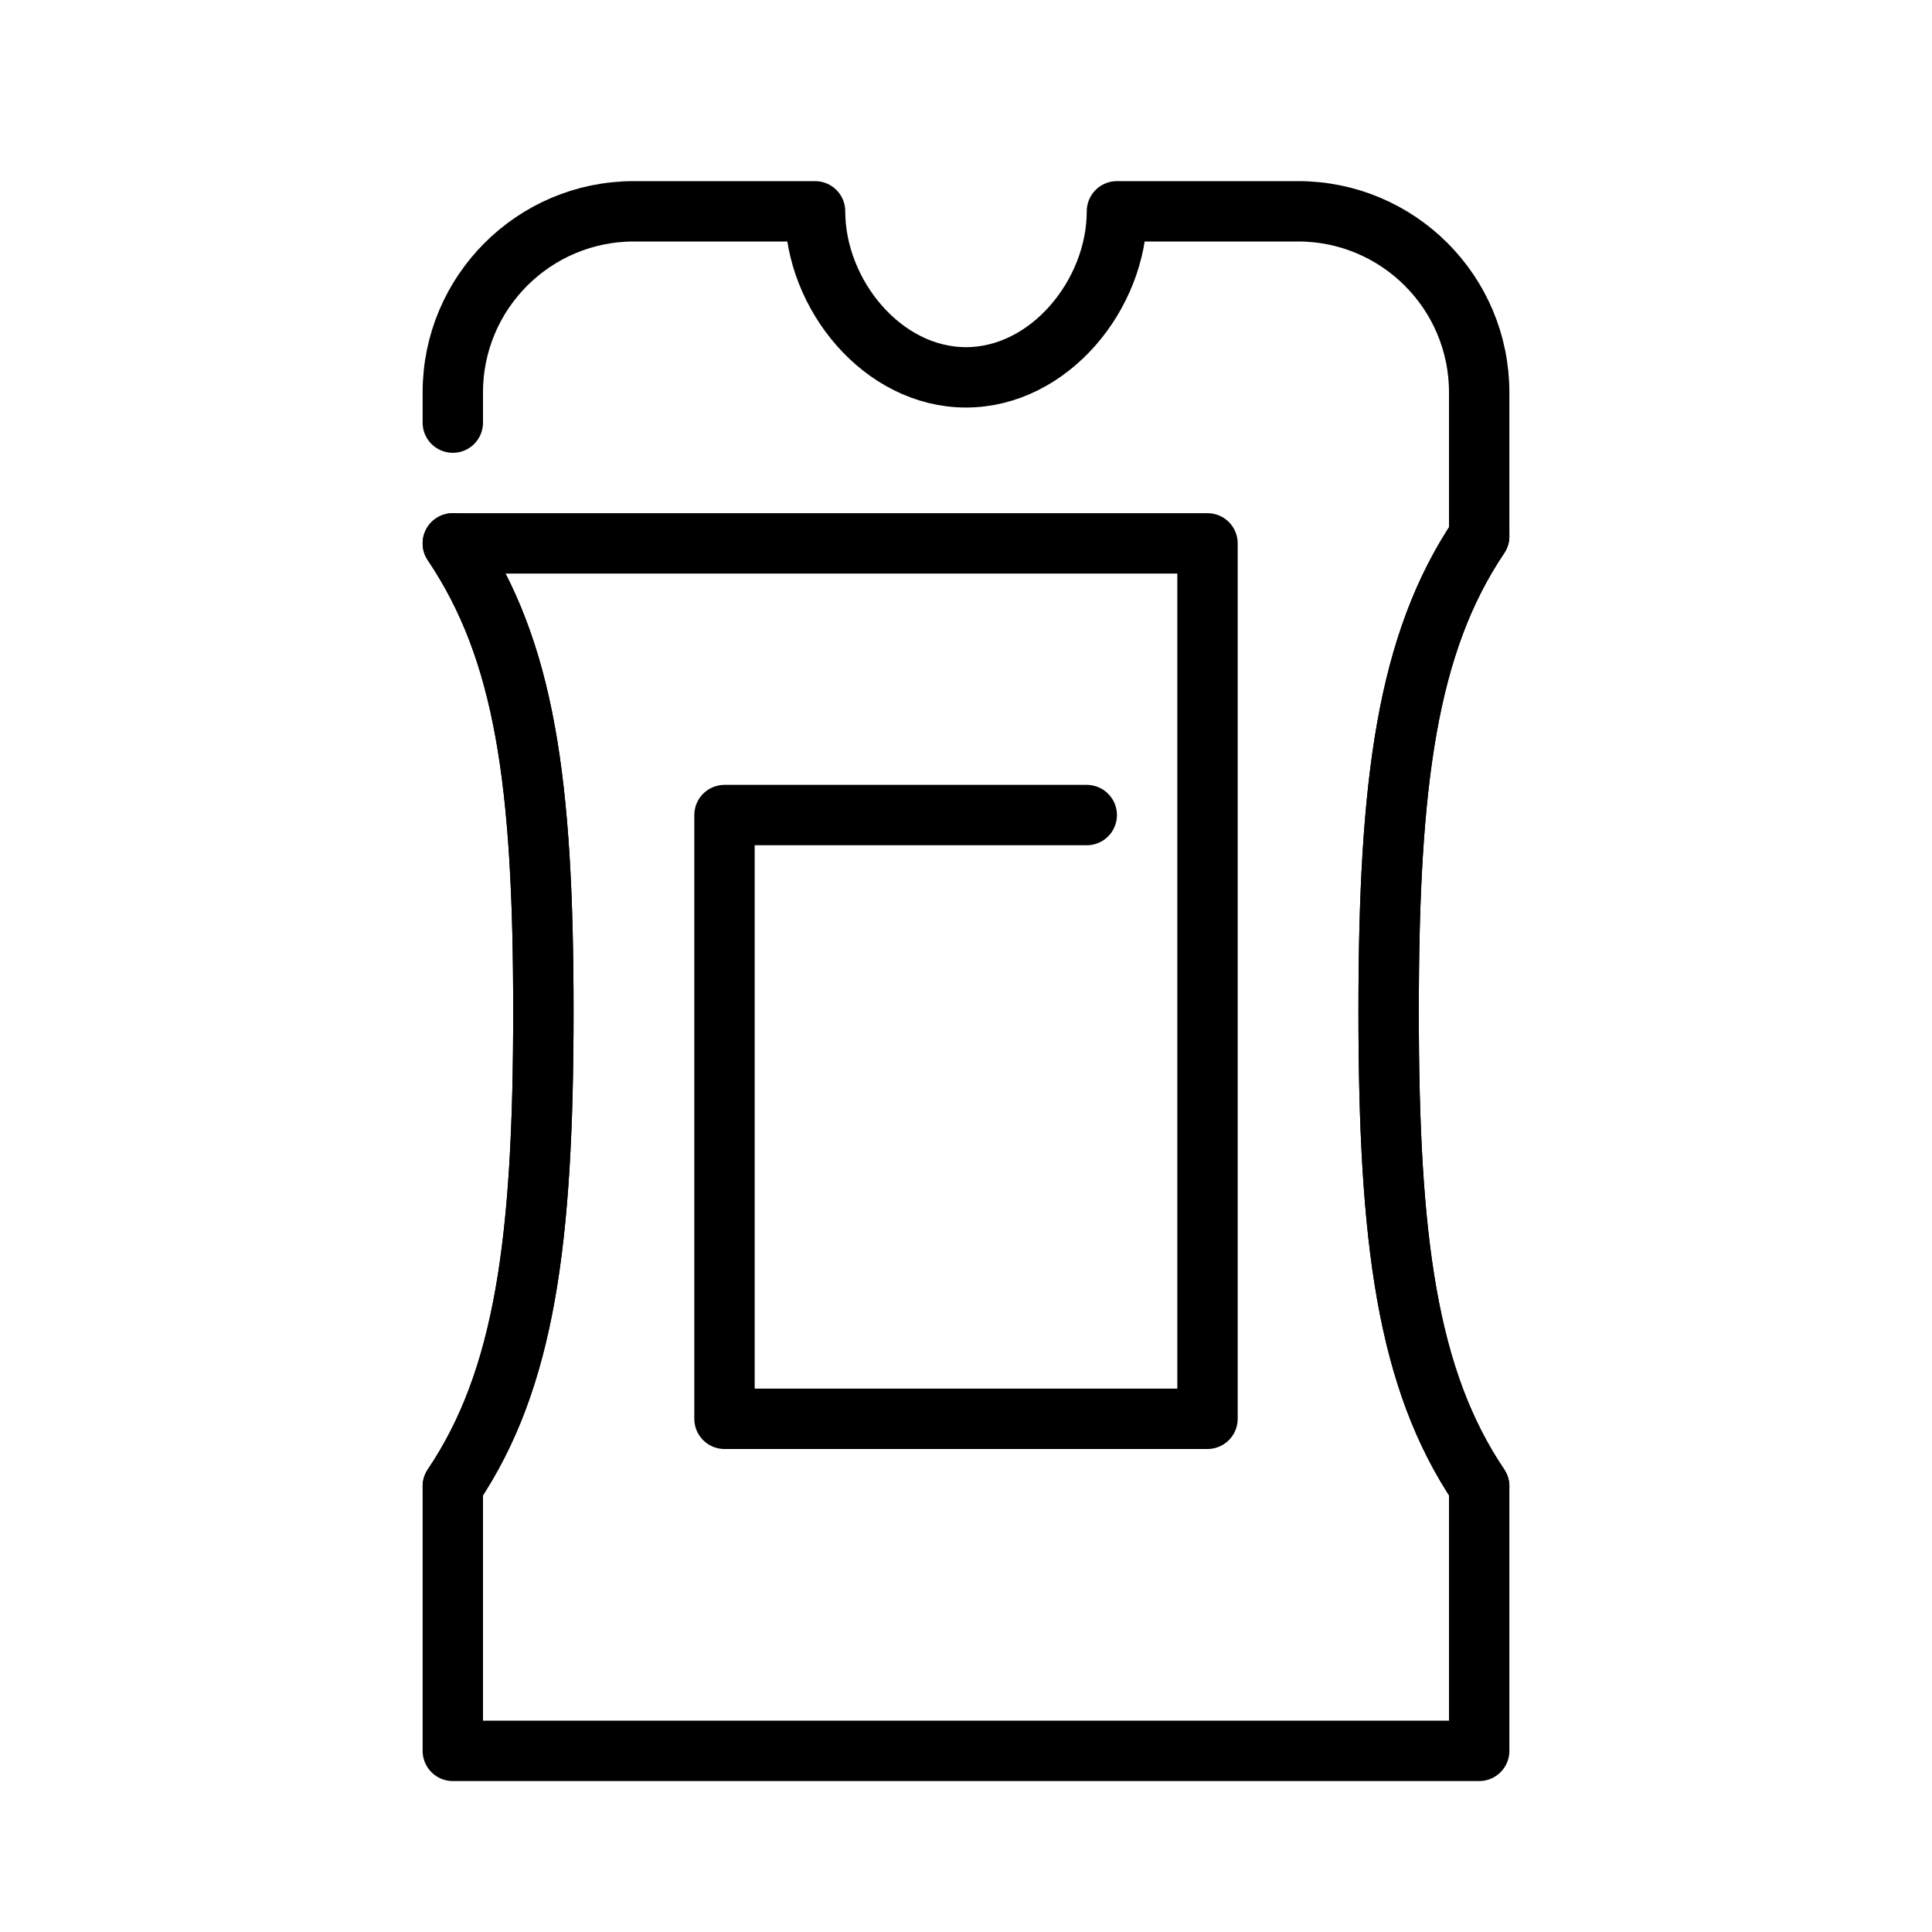 <?xml version="1.0" encoding="iso-8859-1"?>
<!-- Generator: Adobe Illustrator 25.4.1, SVG Export Plug-In . SVG Version: 6.00 Build 0)  -->
<svg version="1.1" id="Layer_1" xmlns="http://www.w3.org/2000/svg" xmlns:xlink="http://www.w3.org/1999/xlink" x="0px" y="0px"
	 viewBox="0 0 64 64" style="enable-background:new 0 0 64 64;" xml:space="preserve">
<g>
	<path style="fill:none;stroke:#000000;stroke-width:2;stroke-linecap:round;stroke-linejoin:round;stroke-miterlimit:10;" d="
		M15,14v-1c0-3.314,2.686-6,6-6h6c0,2.761,2.239,5.5,5,5.5s5-2.739,5-5.5h6c3.314,0,6,2.686,6,6v4.765
		c-2.389,3.546-3,8.152-3,15.735s0.611,12.189,3,15.735V58H15v-8.765c2.389-3.546,3-8.152,3-15.735S17.389,21.546,15,18"/>
	<path style="fill:none;stroke:#000000;stroke-width:2;stroke-linecap:round;stroke-linejoin:round;stroke-miterlimit:10;" d="
		M15,49.235c2.389-3.546,3-8.152,3-15.735S17.389,21.546,15,18h25v29H24V27h12"/>
	<path style="fill:none;stroke:#000000;stroke-width:2;stroke-linecap:round;stroke-linejoin:round;stroke-miterlimit:10;" d="
		M49,17.765c-2.389,3.546-3,8.152-3,15.735s0.611,12.189,3,15.735"/>
</g>
</svg>